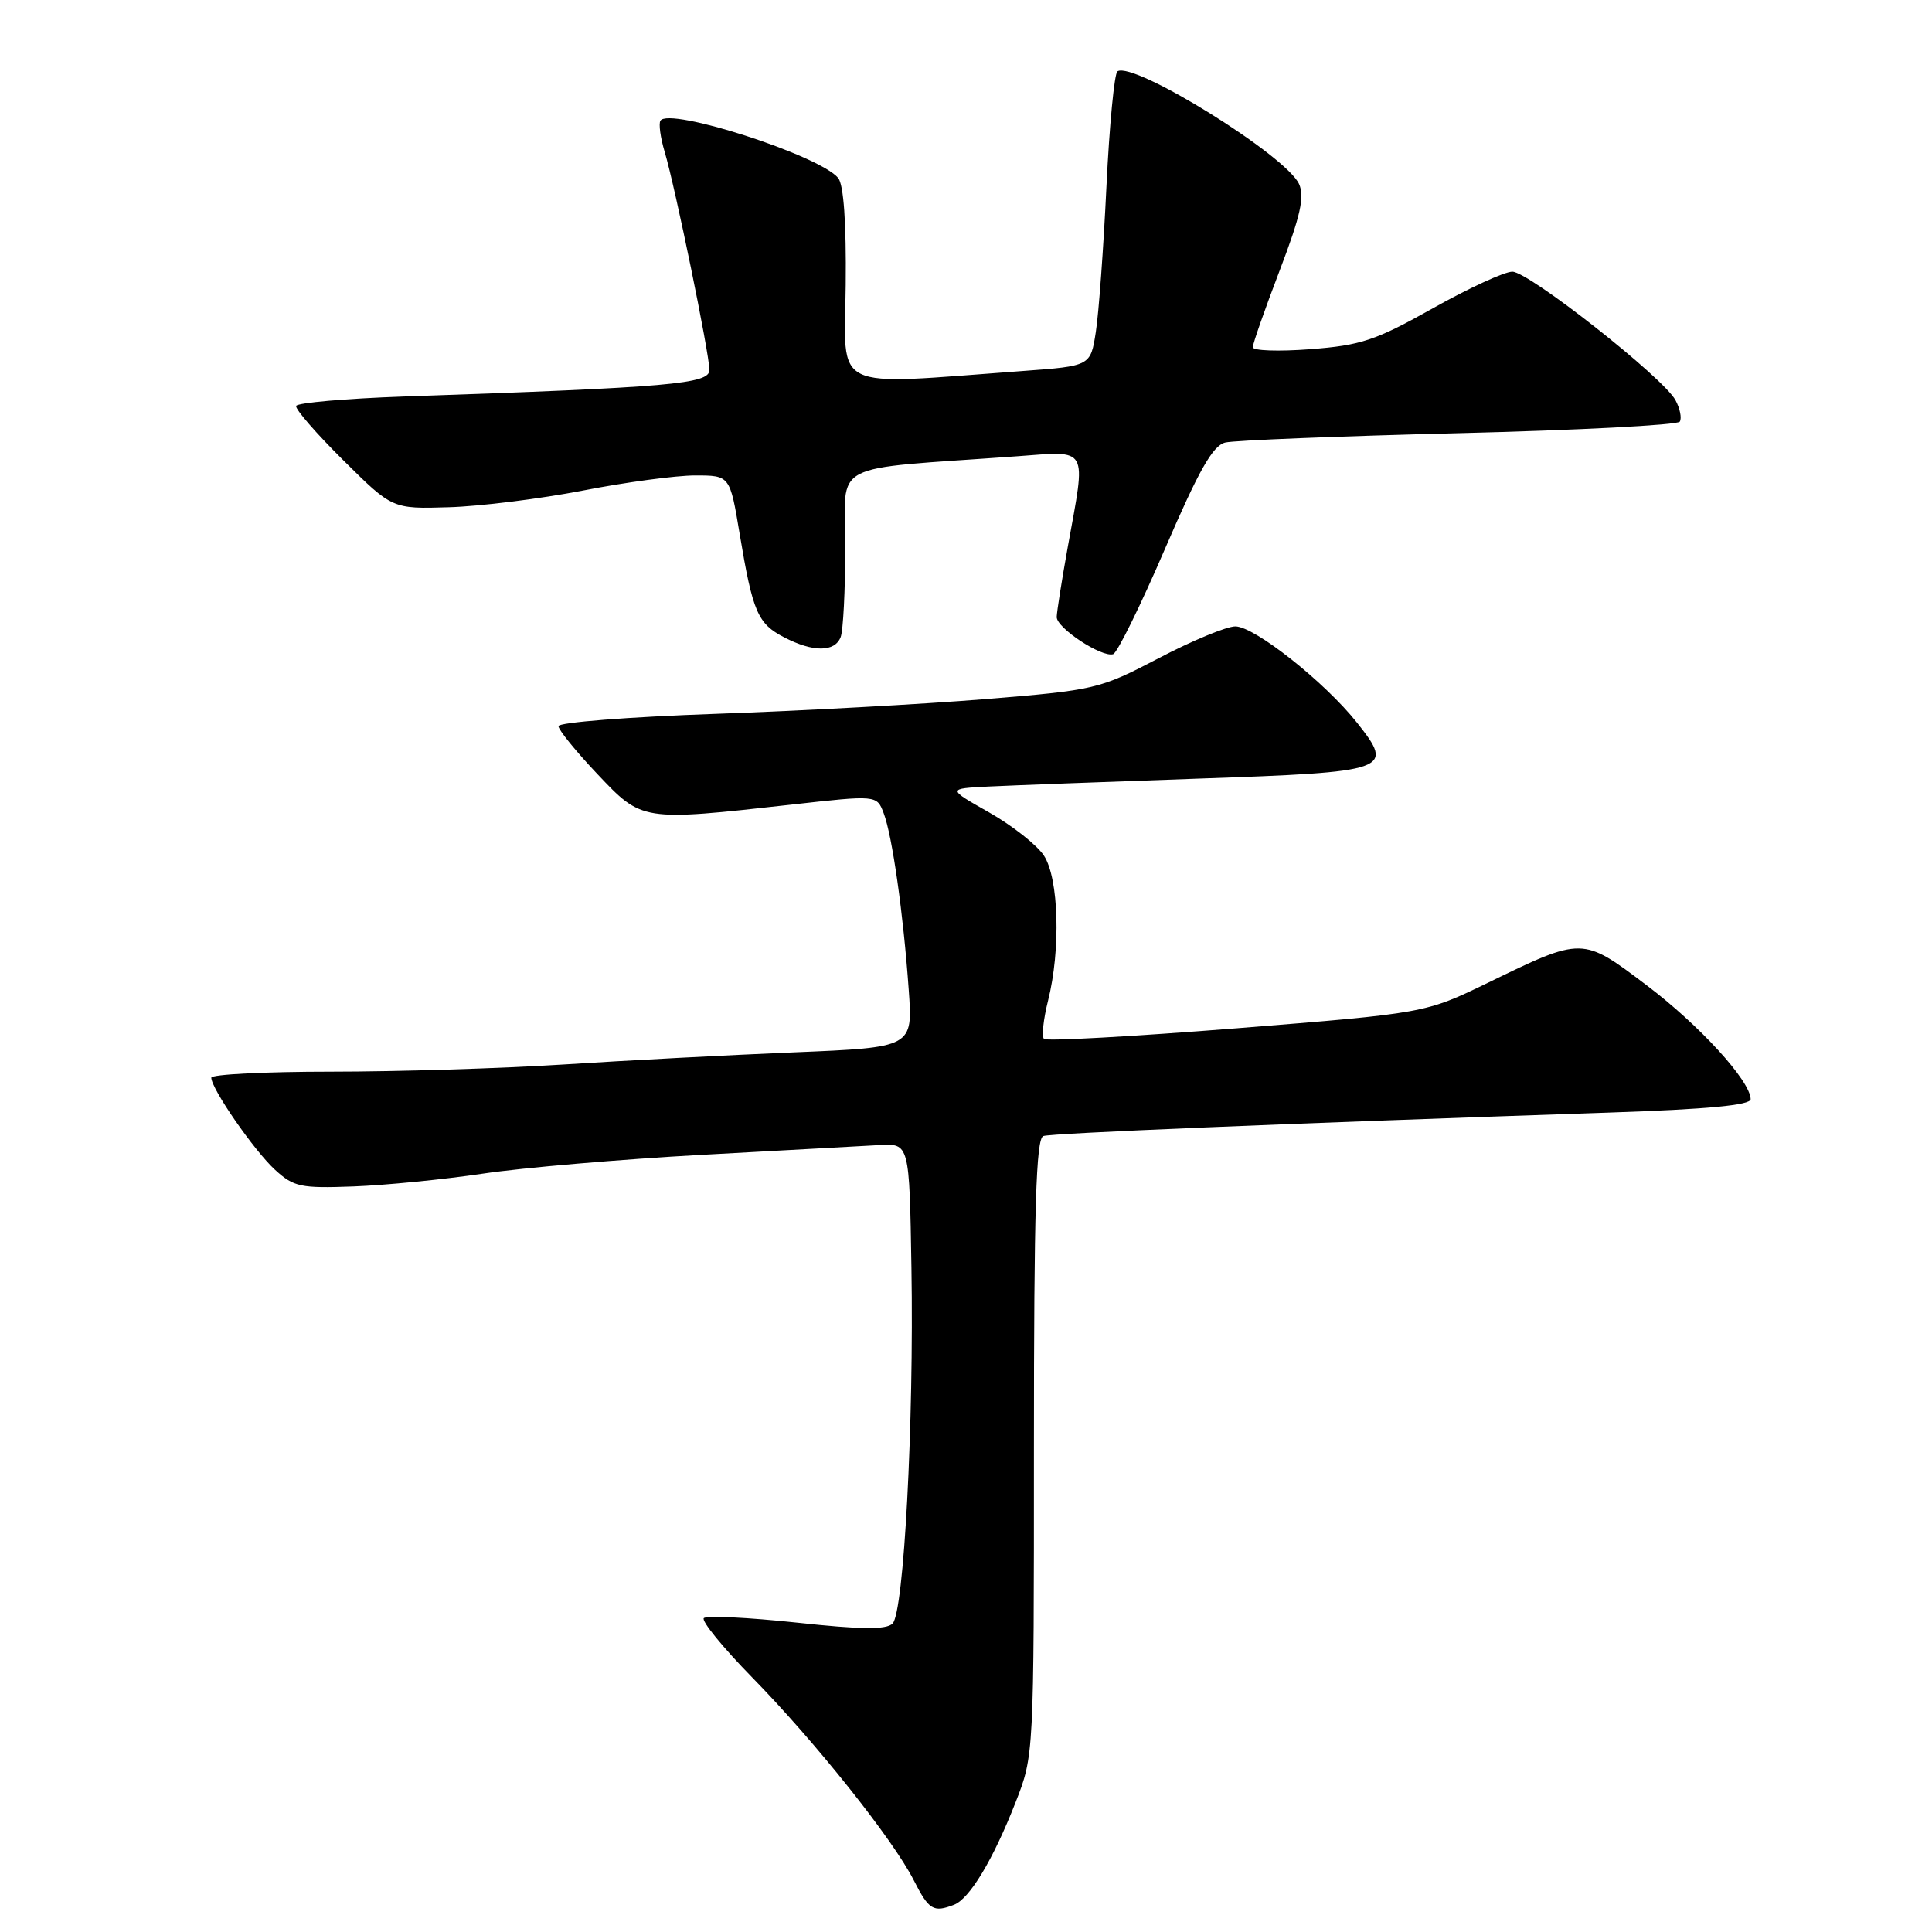 <?xml version="1.0" encoding="UTF-8" standalone="no"?>
<!DOCTYPE svg PUBLIC "-//W3C//DTD SVG 1.1//EN" "http://www.w3.org/Graphics/SVG/1.1/DTD/svg11.dtd" >
<svg xmlns="http://www.w3.org/2000/svg" xmlns:xlink="http://www.w3.org/1999/xlink" version="1.1" viewBox="0 0 256 256">
 <g >
 <path fill="currentColor"
d=" M 126.40 252.40 C 128.48 251.60 131.58 246.45 134.56 238.84 C 137.00 232.62 137.00 232.62 137.00 191.78 C 137.00 159.99 137.28 150.85 138.25 150.53 C 139.42 150.15 169.70 148.89 213.25 147.42 C 226.29 146.98 231.99 146.44 231.97 145.64 C 231.92 143.21 225.17 135.82 218.17 130.54 C 209.65 124.11 209.74 124.11 197.18 130.21 C 188.85 134.25 188.85 134.25 163.88 136.25 C 150.15 137.34 138.65 137.98 138.33 137.66 C 138.01 137.34 138.25 135.06 138.87 132.60 C 140.57 125.84 140.30 116.39 138.33 113.38 C 137.41 111.97 134.14 109.40 131.08 107.66 C 125.50 104.50 125.50 104.50 131.00 104.22 C 134.03 104.07 146.54 103.60 158.82 103.17 C 184.23 102.29 184.82 102.08 179.82 95.77 C 175.55 90.38 166.23 83.00 163.69 83.00 C 162.53 83.00 157.96 84.89 153.54 87.21 C 145.69 91.31 145.15 91.44 130.50 92.64 C 122.25 93.31 106.16 94.19 94.75 94.59 C 83.34 94.99 74.00 95.72 74.00 96.22 C 74.00 96.71 76.32 99.57 79.15 102.56 C 85.09 108.84 85.01 108.83 104.84 106.62 C 116.18 105.35 116.18 105.35 117.09 107.75 C 118.23 110.73 119.70 121.09 120.41 131.15 C 120.96 138.79 120.96 138.79 105.23 139.44 C 96.58 139.80 82.83 140.52 74.67 141.05 C 66.51 141.57 52.68 142.00 43.92 142.00 C 35.16 142.00 28.00 142.36 28.00 142.80 C 28.00 144.27 33.67 152.46 36.44 155.00 C 38.93 157.28 39.84 157.47 46.83 157.21 C 51.05 157.05 58.77 156.29 64.00 155.51 C 69.22 154.73 82.28 153.61 93.00 153.02 C 103.72 152.44 114.30 151.85 116.50 151.73 C 120.50 151.50 120.50 151.50 120.77 168.00 C 121.11 188.54 119.77 213.63 118.27 215.13 C 117.44 215.96 114.11 215.93 105.53 215.00 C 99.14 214.32 93.62 214.05 93.26 214.41 C 92.90 214.76 95.79 218.31 99.68 222.28 C 108.06 230.84 118.28 243.67 121.06 249.11 C 123.08 253.09 123.67 253.45 126.40 252.40 Z  M 154.35 72.76 C 158.85 62.31 160.70 59.04 162.35 58.64 C 163.53 58.35 177.45 57.79 193.29 57.40 C 209.12 57.01 222.30 56.32 222.58 55.87 C 222.86 55.41 222.61 54.13 222.01 53.03 C 220.42 50.04 202.58 36.00 200.39 36.00 C 199.35 36.00 194.61 38.18 189.86 40.85 C 182.26 45.12 180.32 45.76 173.61 46.27 C 169.43 46.59 166.00 46.47 166.00 46.01 C 166.00 45.55 167.60 40.98 169.56 35.85 C 172.32 28.62 172.89 26.06 172.13 24.38 C 170.40 20.59 150.27 8.10 148.07 9.45 C 147.66 9.71 147.00 16.58 146.61 24.71 C 146.22 32.85 145.59 41.52 145.20 44.00 C 144.50 48.50 144.50 48.50 135.50 49.16 C 109.74 51.04 111.92 52.10 112.06 37.75 C 112.15 29.54 111.79 24.45 111.06 23.58 C 108.58 20.58 88.64 14.16 87.51 15.99 C 87.26 16.39 87.51 18.24 88.07 20.11 C 89.47 24.80 94.00 46.88 94.00 49.02 C 94.00 50.88 88.98 51.32 53.50 52.54 C 45.80 52.81 39.38 53.37 39.24 53.79 C 39.10 54.20 41.91 57.44 45.49 60.99 C 51.99 67.44 51.99 67.44 59.49 67.21 C 63.61 67.09 71.60 66.09 77.24 65.00 C 82.88 63.90 89.57 63.00 92.11 63.00 C 96.72 63.00 96.72 63.00 98.01 70.75 C 99.74 81.12 100.40 82.64 103.91 84.45 C 107.74 86.44 110.62 86.42 111.39 84.42 C 111.73 83.55 112.00 78.19 112.00 72.50 C 112.00 60.93 109.43 62.29 134.75 60.46 C 144.37 59.76 143.93 58.97 141.48 72.50 C 140.69 76.90 140.03 81.07 140.02 81.76 C 140.00 83.21 145.99 87.15 147.50 86.68 C 148.05 86.50 151.13 80.24 154.35 72.76 Z "/>
</g>
</svg>